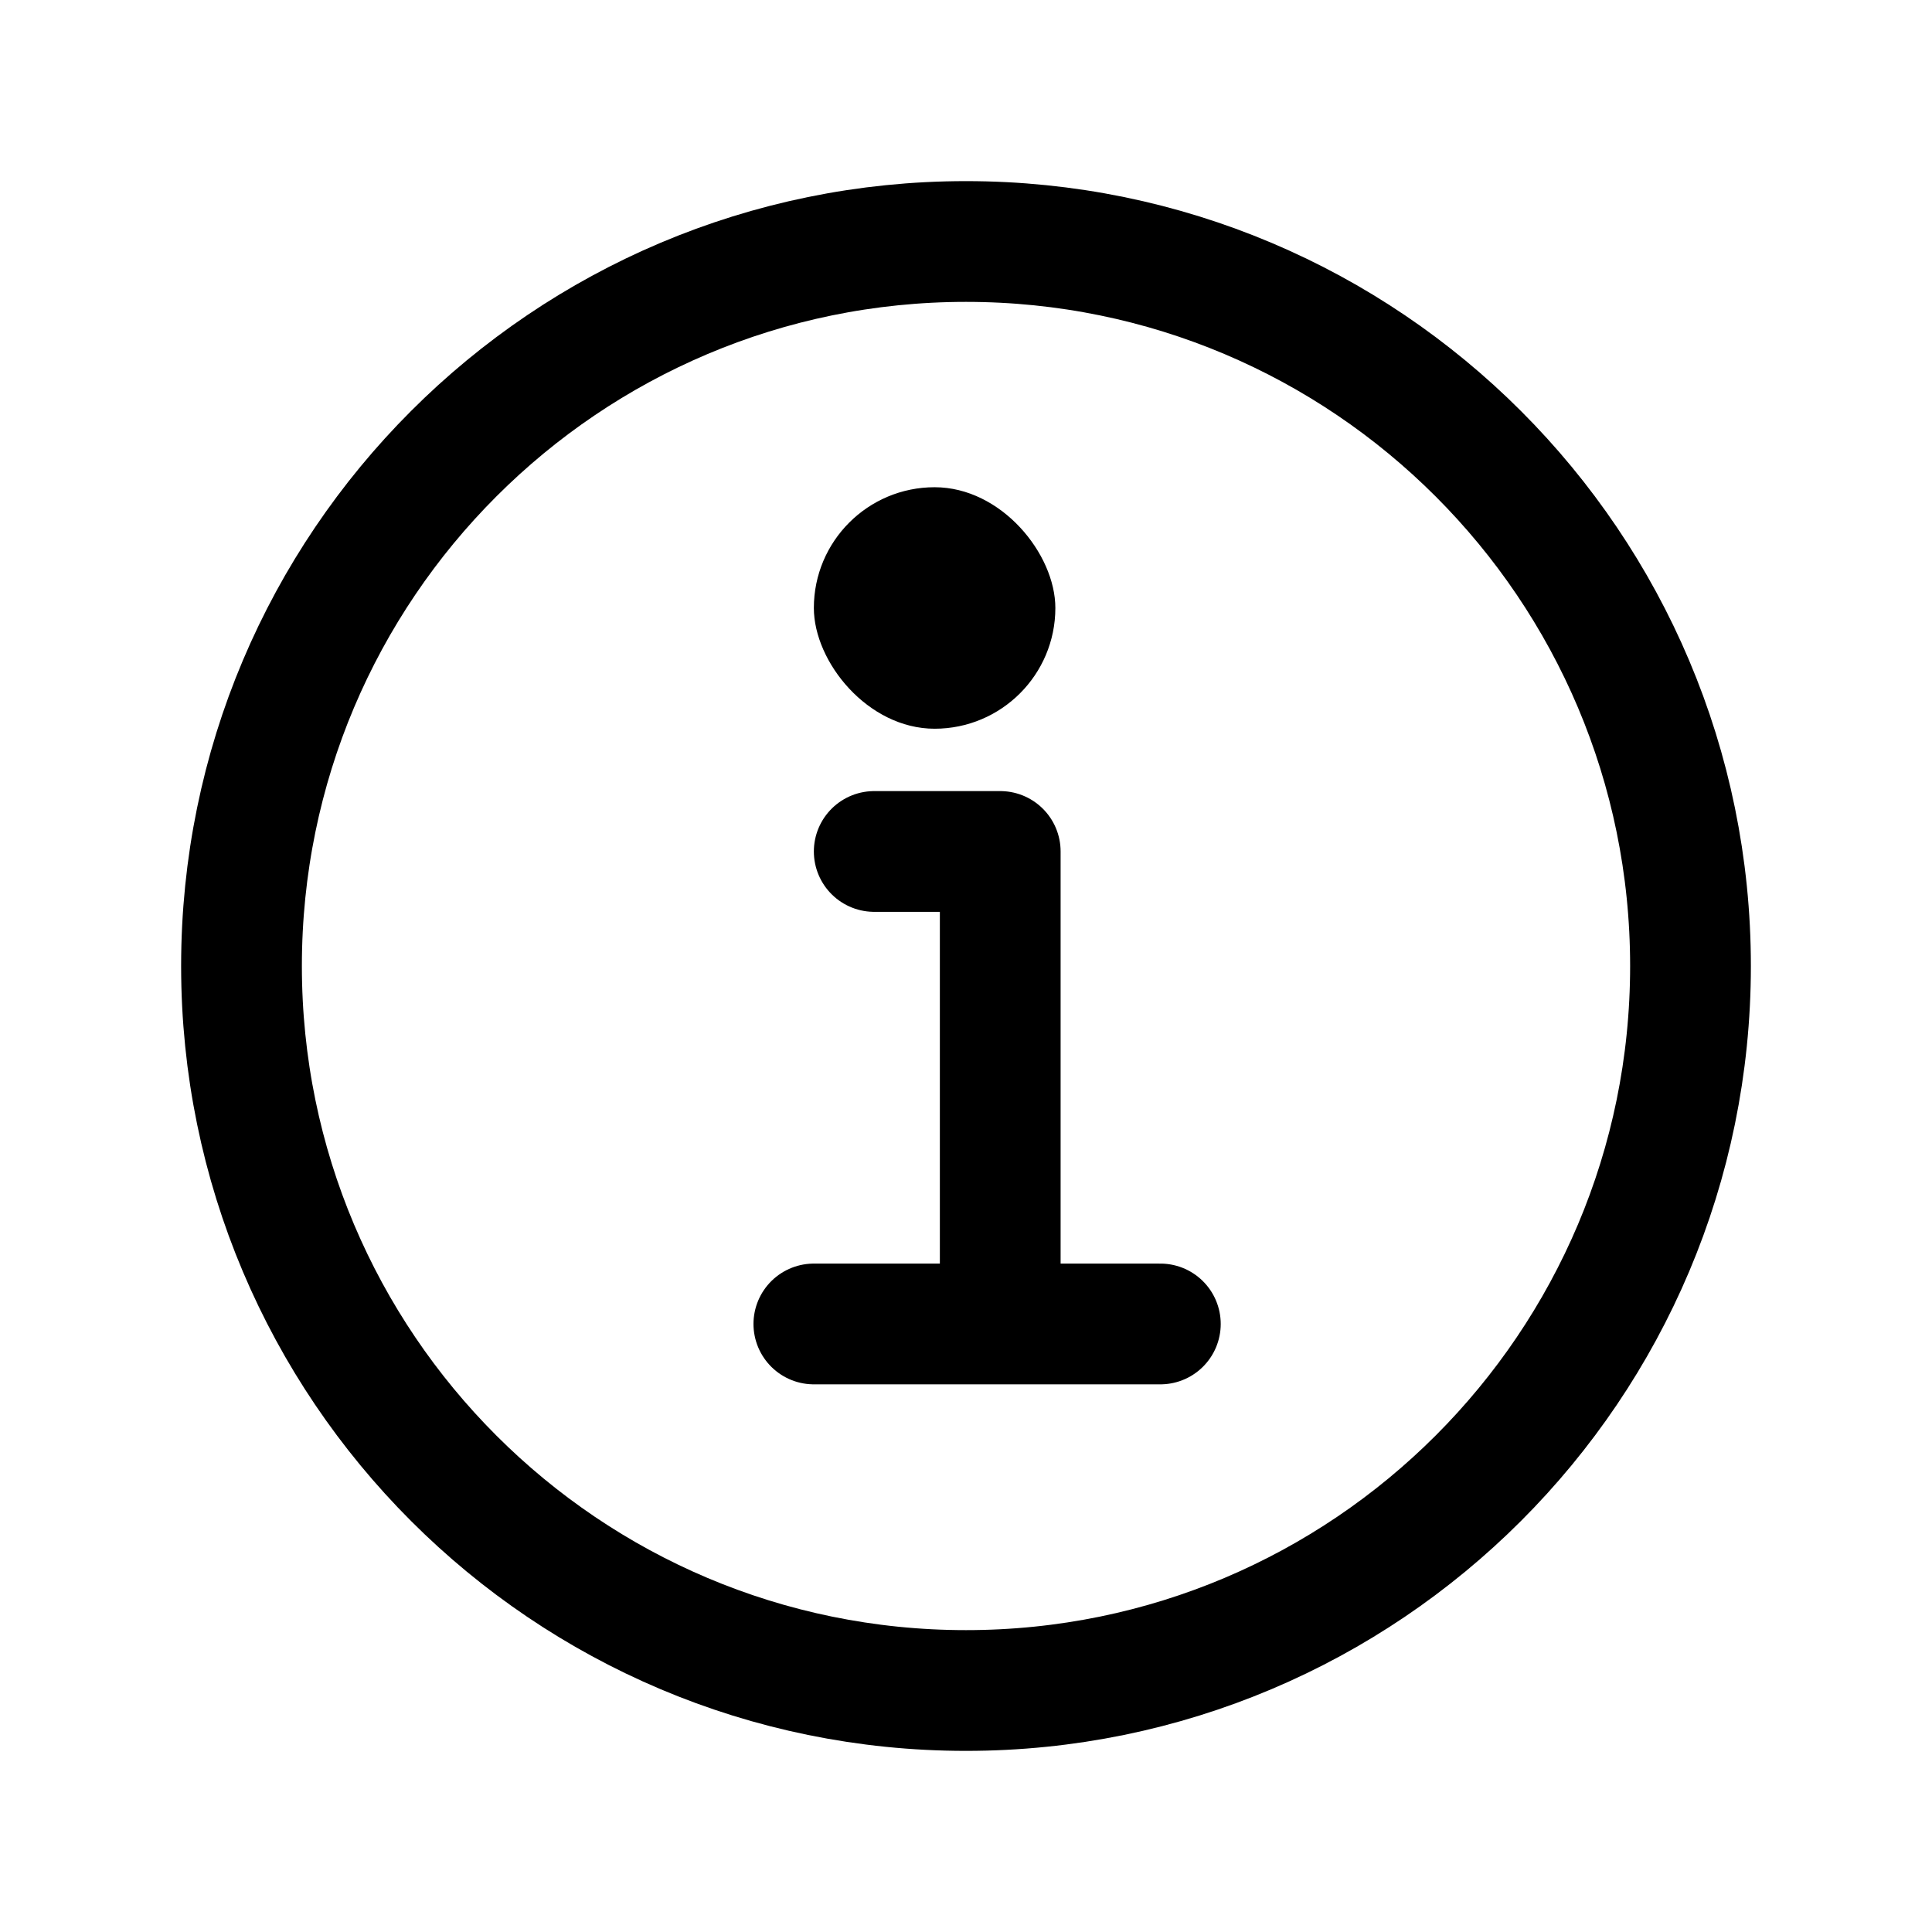 <svg width="32" height="32" viewBox="0 0 32 32" fill="none" xmlns="http://www.w3.org/2000/svg">
  <path
    d="M16 4C9.373 4 4 9.373 4 16C4 22.627 9.373 28 16 28C22.627 28 28 22.627 28 16C28 9.373 22.627 4 16 4Z"
    stroke="black" stroke-width="2" stroke-miterlimit="10" />
  <path d="M14.48 14.103H16.567V21.668" stroke="black" stroke-width="2" stroke-linecap="round"
    stroke-linejoin="round" />
  <path d="M13.48 21.929H19.219" stroke="black" stroke-width="2" stroke-miterlimit="10"
    stroke-linecap="round" />
  <rect x="13.48" y="8.07" width="4" height="4" rx="2" fill="black" />
</svg>